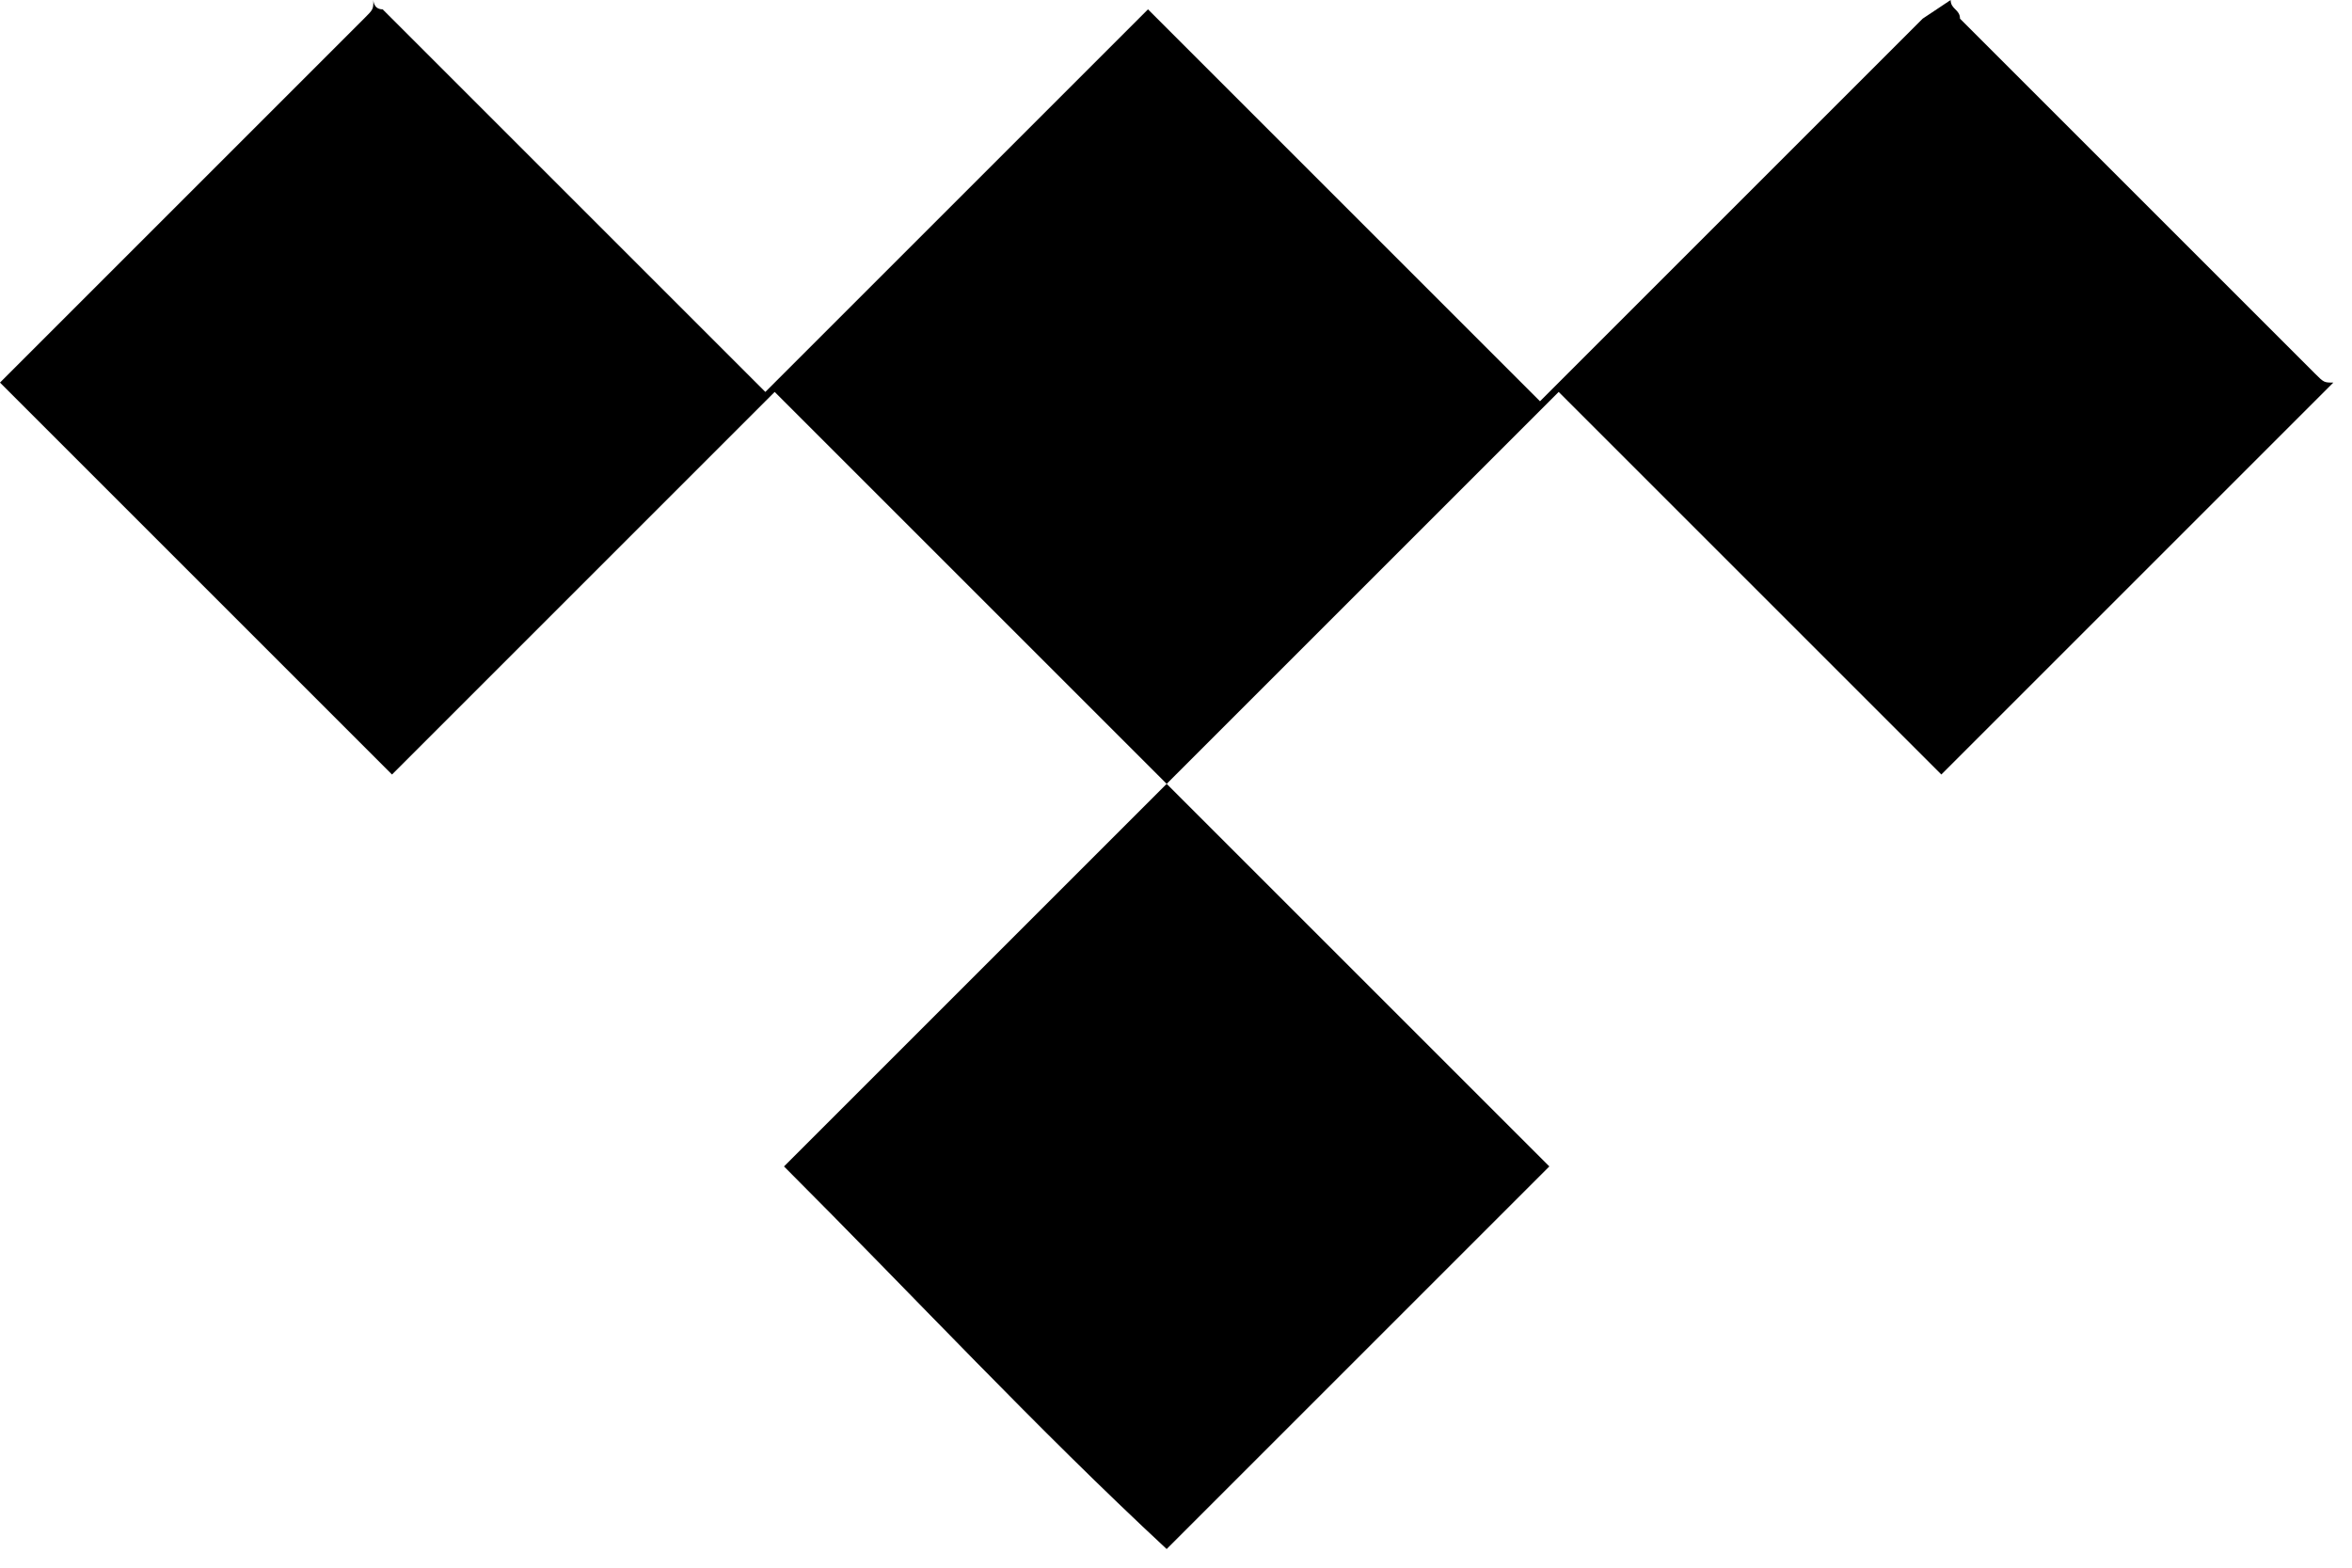 <?xml version="1.0" encoding="UTF-8" standalone="no"?><!DOCTYPE svg PUBLIC "-//W3C//DTD SVG 1.1//EN" "http://www.w3.org/Graphics/SVG/1.1/DTD/svg11.dtd"><svg width="100%" height="100%" viewBox="0 0 105 70" version="1.1" xmlns="http://www.w3.org/2000/svg" xmlns:xlink="http://www.w3.org/1999/xlink" xml:space="preserve" xmlns:serif="http://www.serif.com/" style="fill-rule:evenodd;clip-rule:evenodd;stroke-linejoin:round;stroke-miterlimit:2;"><g id="Layer_2"><g><g><path d="M87.083,0c0,0.417 0.417,0.417 0.417,0.833c5.417,5.417 10.833,10.834 15.833,15.834c0.417,0.416 0.417,0.416 0.834,0.416c-5.834,5.834 -11.667,11.667 -17.5,17.5c-5.834,-5.833 -11.25,-11.25 -17.084,-17.083c-5.833,5.833 -11.666,11.667 -17.5,17.5c-5.833,-5.833 -11.666,-11.667 -17.5,-17.5c-5.833,5.833 -11.666,11.667 -17.083,17.083c-5.833,-5.833 -11.667,-11.666 -17.5,-17.5l16.25,-16.25c0.417,-0.416 0.417,-0.416 0.417,-0.833c0,0 0,0.417 0.416,0.417l17.084,17.083l17.083,-17.083c5.833,5.833 11.667,11.666 17.5,17.5l17.083,-17.084l1.25,-0.833Z"/><path d="M35,52.083c5.833,-5.833 11.25,-11.25 17.083,-17.083c5.834,5.833 11.667,11.667 17.084,17.083c-5.834,5.834 -11.667,11.667 -17.084,17.084c-5.833,-5.417 -11.25,-11.25 -17.083,-17.084Z"/></g></g></g></svg>